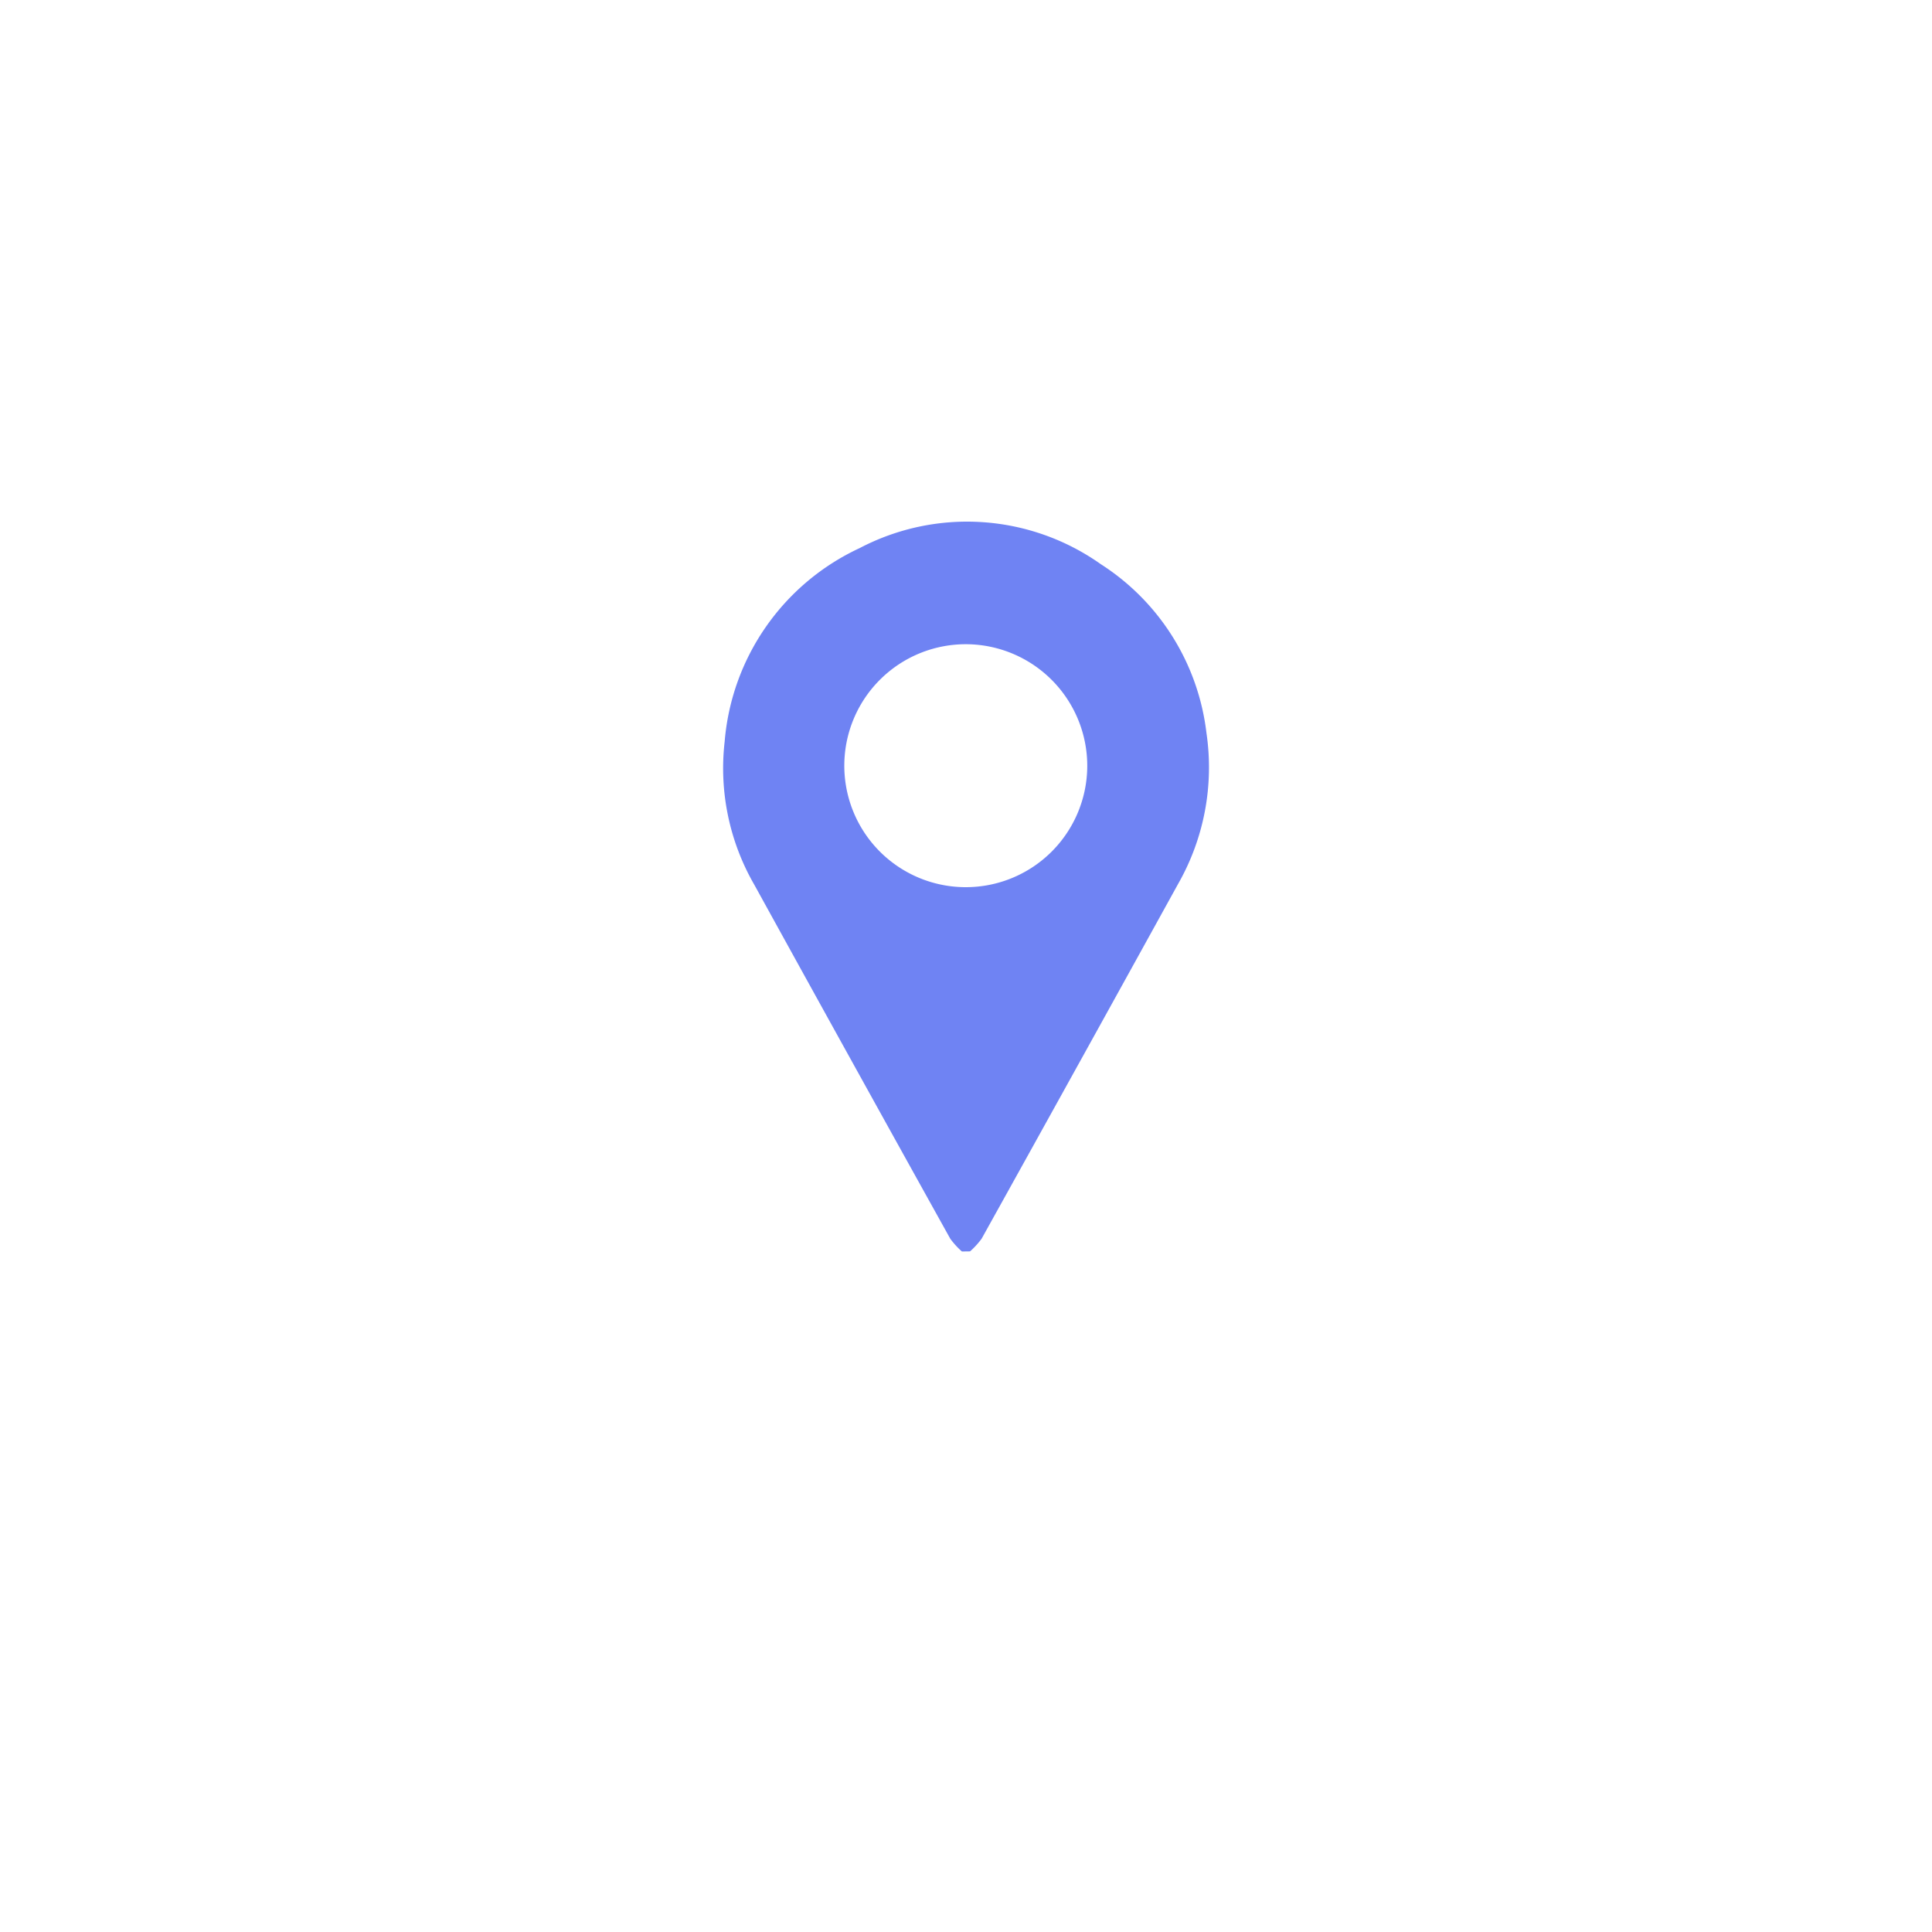 <svg xmlns="http://www.w3.org/2000/svg" xmlns:xlink="http://www.w3.org/1999/xlink" width="73" height="73" viewBox="0 0 73 73">
  <defs>
    <filter id="Ellipse_2" x="0" y="0" width="73" height="73" filterUnits="userSpaceOnUse">
      <feOffset dy="3" input="SourceAlpha"/>
      <feGaussianBlur stdDeviation="3" result="blur"/>
      <feFlood flood-opacity="0.161"/>
      <feComposite operator="in" in2="blur"/>
      <feComposite in="SourceGraphic"/>
    </filter>
  </defs>
  <g id="Location" transform="translate(9 6)">
    <g transform="matrix(1, 0, 0, 1, -9, -6)" filter="url(#Ellipse_2)">
      <circle id="Ellipse_2-2" data-name="Ellipse 2" cx="27.5" cy="27.5" r="27.5" transform="translate(9 6)" fill="#fff"/>
    </g>
    <g id="Location-2" data-name="Location" transform="translate(18.318 13.714)">
      <path id="Path_287" data-name="Path 287" d="M15.418,29.656a3.071,3.071,0,0,1-.438-.48Q11.267,22.5,7.575,15.8a8.814,8.814,0,0,1-1.121-5.411,8.861,8.861,0,0,1,5.1-7.31,8.745,8.745,0,0,1,9.114.608,8.8,8.8,0,0,1,3.991,6.382,8.888,8.888,0,0,1-1.078,5.71q-3.7,6.707-7.417,13.393a3.071,3.071,0,0,1-.438.48Zm.2-22.945a4.59,4.59,0,1,0,4.536,4.674A4.595,4.595,0,0,0,15.621,6.711Z" transform="translate(-6.391 -2.083)" fill="#6f83f3"/>
    </g>
  </g>
</svg>
